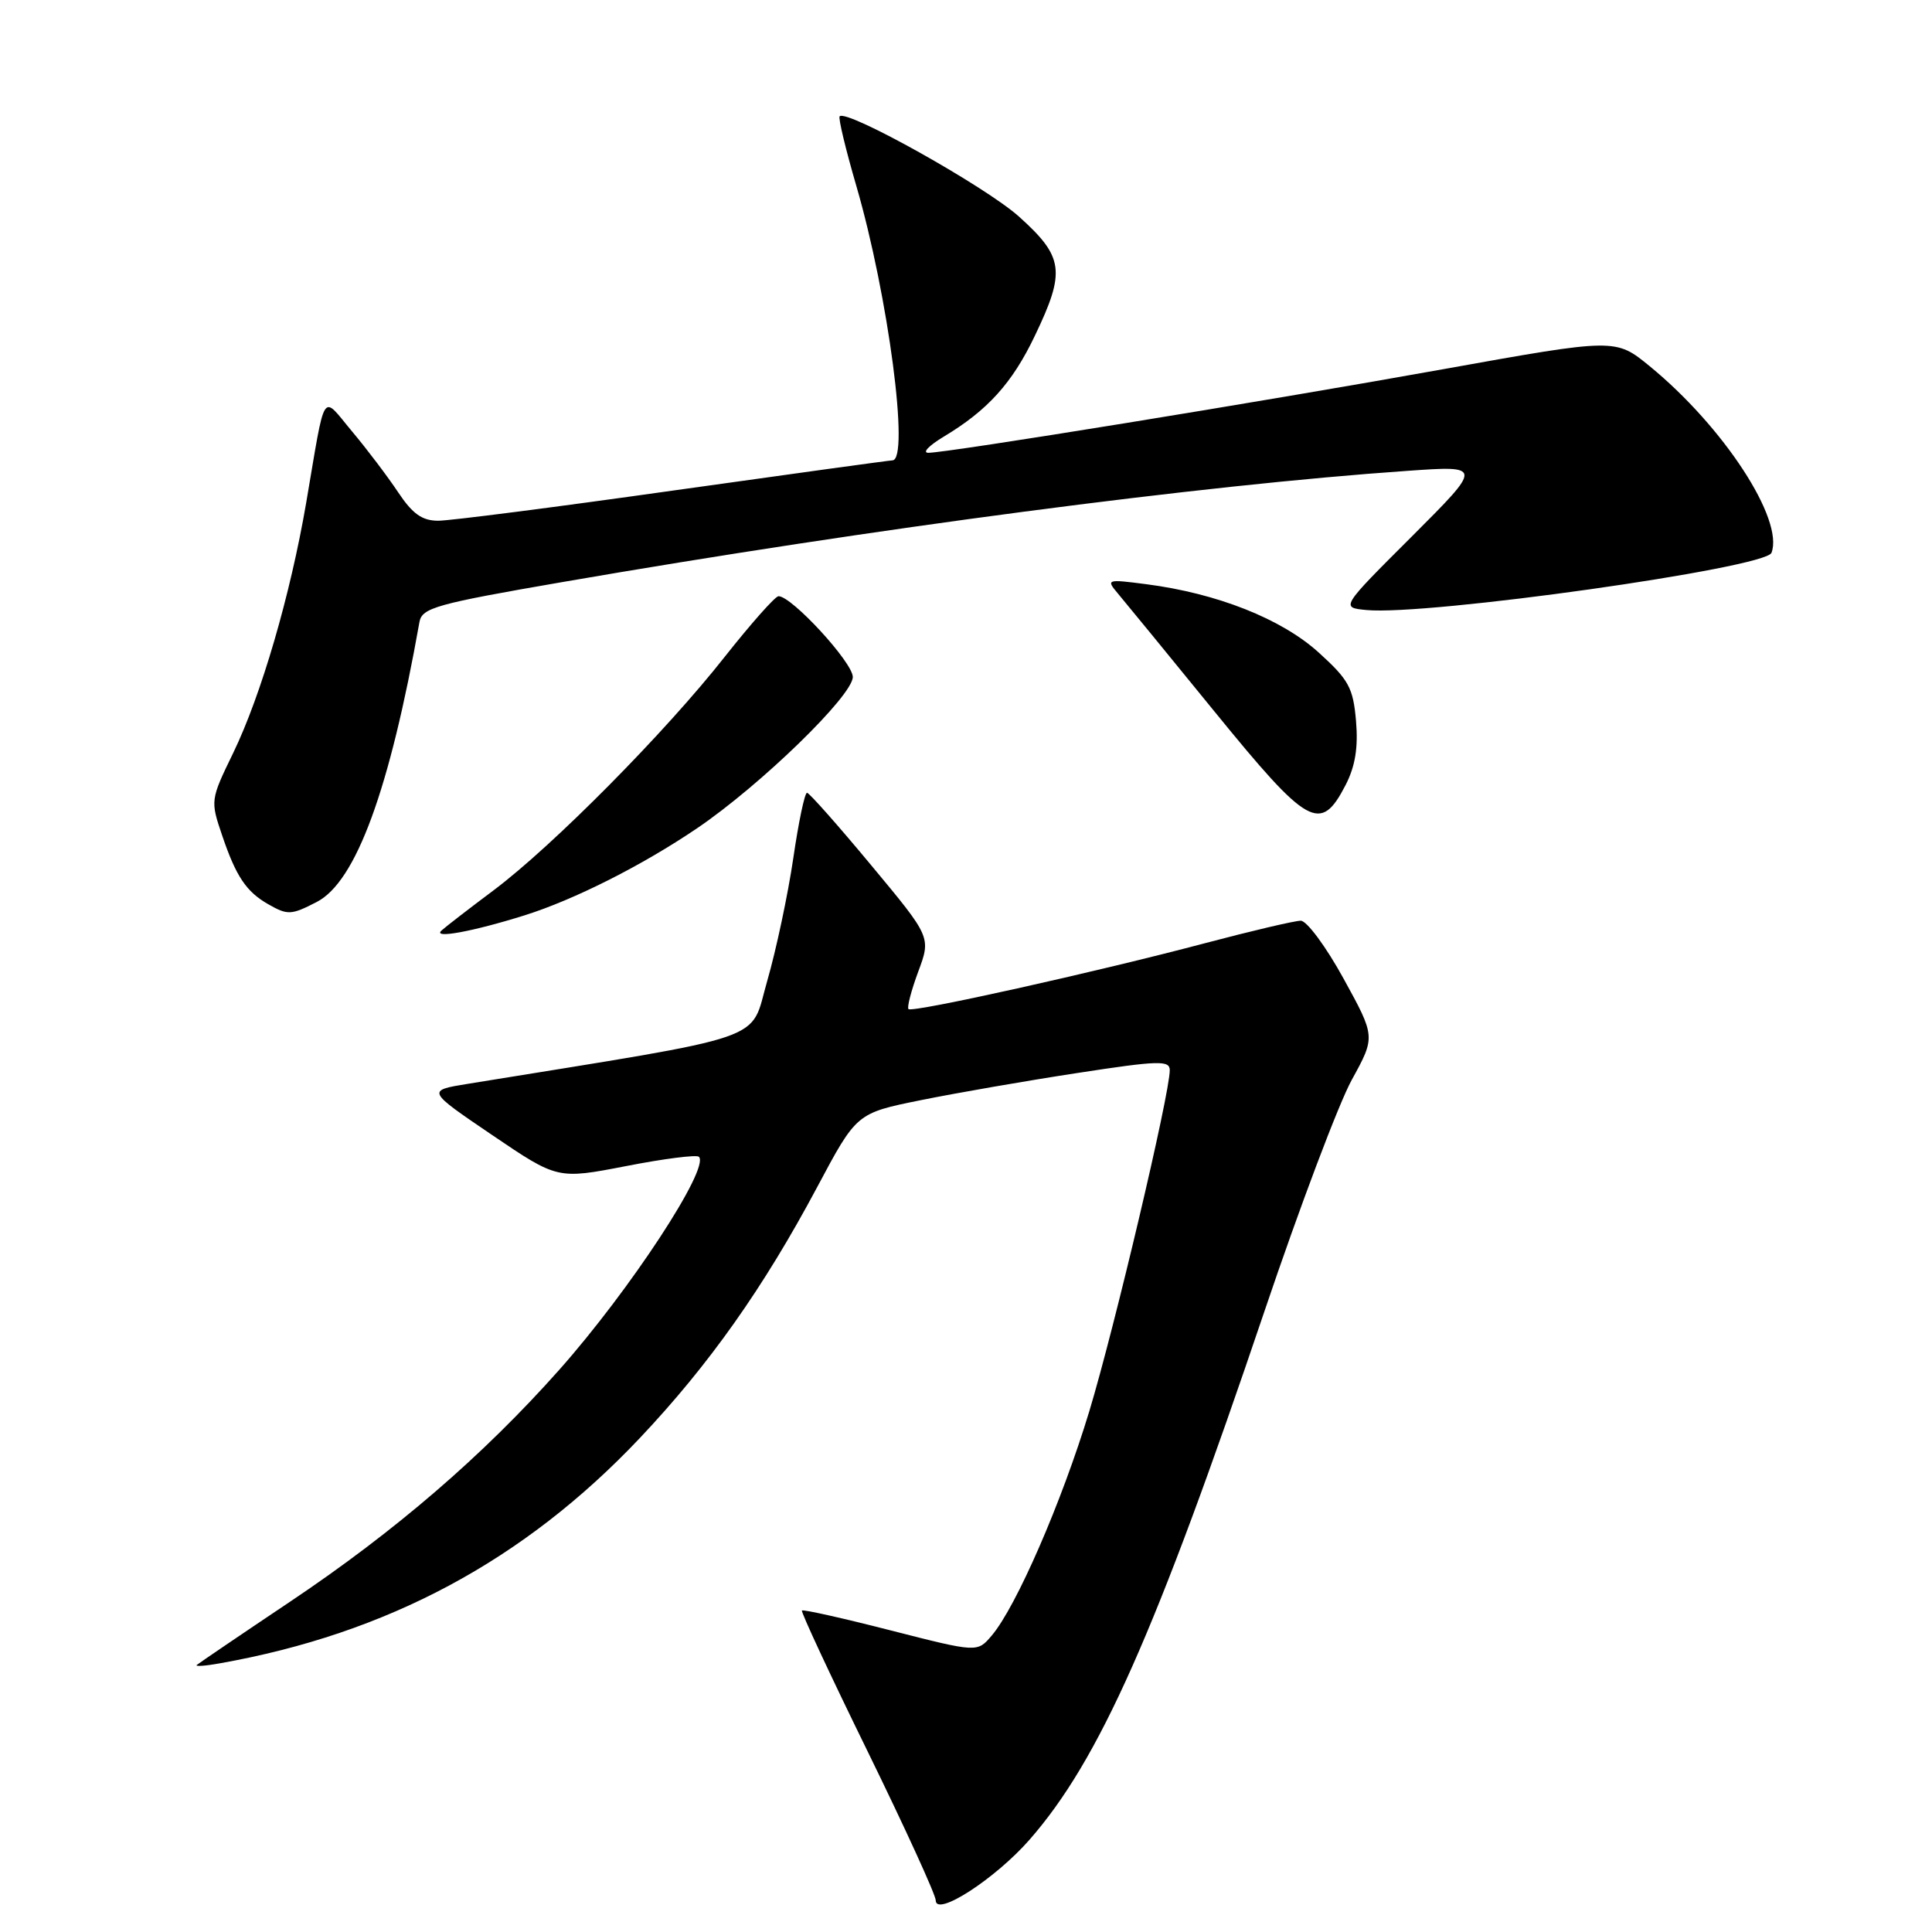<?xml version="1.0" encoding="UTF-8" standalone="no"?>
<!DOCTYPE svg PUBLIC "-//W3C//DTD SVG 1.1//EN" "http://www.w3.org/Graphics/SVG/1.1/DTD/svg11.dtd" >
<svg xmlns="http://www.w3.org/2000/svg" xmlns:xlink="http://www.w3.org/1999/xlink" version="1.1" viewBox="0 0 256 256">
 <g >
 <path fill="currentColor"
d=" M 136.41 243.78 C 145.64 233.24 153.12 216.42 167.58 173.65 C 172.20 159.98 177.39 146.22 179.12 143.08 C 182.26 137.37 182.26 137.37 178.04 129.69 C 175.72 125.46 173.16 122.00 172.36 122.00 C 171.56 122.00 165.86 123.34 159.70 124.97 C 145.21 128.81 120.89 134.22 120.38 133.71 C 120.16 133.49 120.74 131.26 121.67 128.75 C 123.37 124.18 123.37 124.18 115.43 114.64 C 111.07 109.39 107.25 105.08 106.94 105.05 C 106.63 105.02 105.81 108.94 105.11 113.75 C 104.40 118.56 102.85 125.87 101.66 129.98 C 99.29 138.18 102.68 137.01 62.01 143.61 C 56.52 144.50 56.52 144.50 65.20 150.39 C 73.87 156.27 73.87 156.27 82.97 154.51 C 87.98 153.53 92.31 152.98 92.61 153.28 C 94.09 154.76 83.48 170.94 74.11 181.50 C 64.04 192.84 52.39 202.88 38.50 212.19 C 31.90 216.61 26.31 220.41 26.07 220.62 C 25.84 220.84 27.19 220.75 29.07 220.41 C 51.34 216.47 69.44 206.77 84.78 190.55 C 93.95 180.84 101.15 170.67 108.28 157.30 C 113.50 147.50 113.50 147.50 122.00 145.78 C 126.68 144.83 136.01 143.21 142.75 142.18 C 153.54 140.52 155.00 140.48 155.00 141.81 C 155.00 144.94 147.69 175.91 144.34 186.99 C 140.69 199.03 134.65 212.92 131.40 216.73 C 129.50 218.97 129.50 218.97 118.03 216.04 C 111.72 214.42 106.43 213.24 106.26 213.40 C 106.10 213.57 110.02 221.98 114.98 232.10 C 119.93 242.22 123.99 251.09 123.99 251.81 C 124.00 254.05 131.87 248.96 136.41 243.78 Z  M 69.50 121.29 C 76.09 119.22 85.11 114.67 92.38 109.74 C 100.79 104.03 113.00 92.17 113.00 89.70 C 113.00 87.79 104.92 79.00 103.16 79.00 C 102.72 79.00 99.52 82.62 96.03 87.03 C 88.18 97.01 73.29 112.05 65.43 117.95 C 62.17 120.39 59.05 122.80 58.50 123.30 C 57.26 124.43 62.64 123.44 69.50 121.29 Z  M 41.98 119.51 C 47.17 116.83 51.63 104.66 55.58 82.42 C 55.92 80.54 57.77 80.02 74.44 77.14 C 115.82 69.99 159.12 64.29 186.49 62.39 C 196.47 61.69 196.47 61.69 187.06 71.10 C 177.64 80.50 177.64 80.50 181.04 80.83 C 189.08 81.61 233.96 75.28 234.73 73.25 C 236.42 68.85 228.39 56.55 218.60 48.53 C 214.07 44.82 214.07 44.82 191.29 48.91 C 167.21 53.24 125.53 60.00 123.00 60.00 C 122.18 59.99 123.08 59.05 125.00 57.89 C 130.86 54.38 134.12 50.78 137.12 44.50 C 141.22 35.95 140.97 34.05 135.02 28.70 C 130.60 24.73 112.22 14.45 111.26 15.41 C 111.05 15.61 112.05 19.77 113.47 24.64 C 117.69 39.14 120.57 60.99 118.25 61.00 C 117.84 61.01 104.76 62.81 89.19 65.00 C 73.61 67.20 59.61 69.00 58.07 69.00 C 55.94 69.00 54.67 68.10 52.77 65.25 C 51.40 63.19 48.66 59.56 46.67 57.19 C 42.54 52.26 43.20 51.24 40.57 66.63 C 38.47 78.88 34.60 92.13 30.90 99.77 C 27.87 106.01 27.86 106.07 29.46 110.77 C 31.28 116.13 32.63 118.14 35.50 119.79 C 38.12 121.29 38.57 121.27 41.98 119.51 Z  M 178.31 104.00 C 179.58 101.52 179.98 99.04 179.68 95.53 C 179.30 91.13 178.72 90.07 174.72 86.45 C 169.81 82.00 161.27 78.62 151.89 77.41 C 146.67 76.73 146.55 76.77 148.10 78.61 C 148.98 79.65 154.76 86.71 160.95 94.31 C 173.38 109.57 174.97 110.46 178.31 104.00 Z "/>
</g>
</svg>